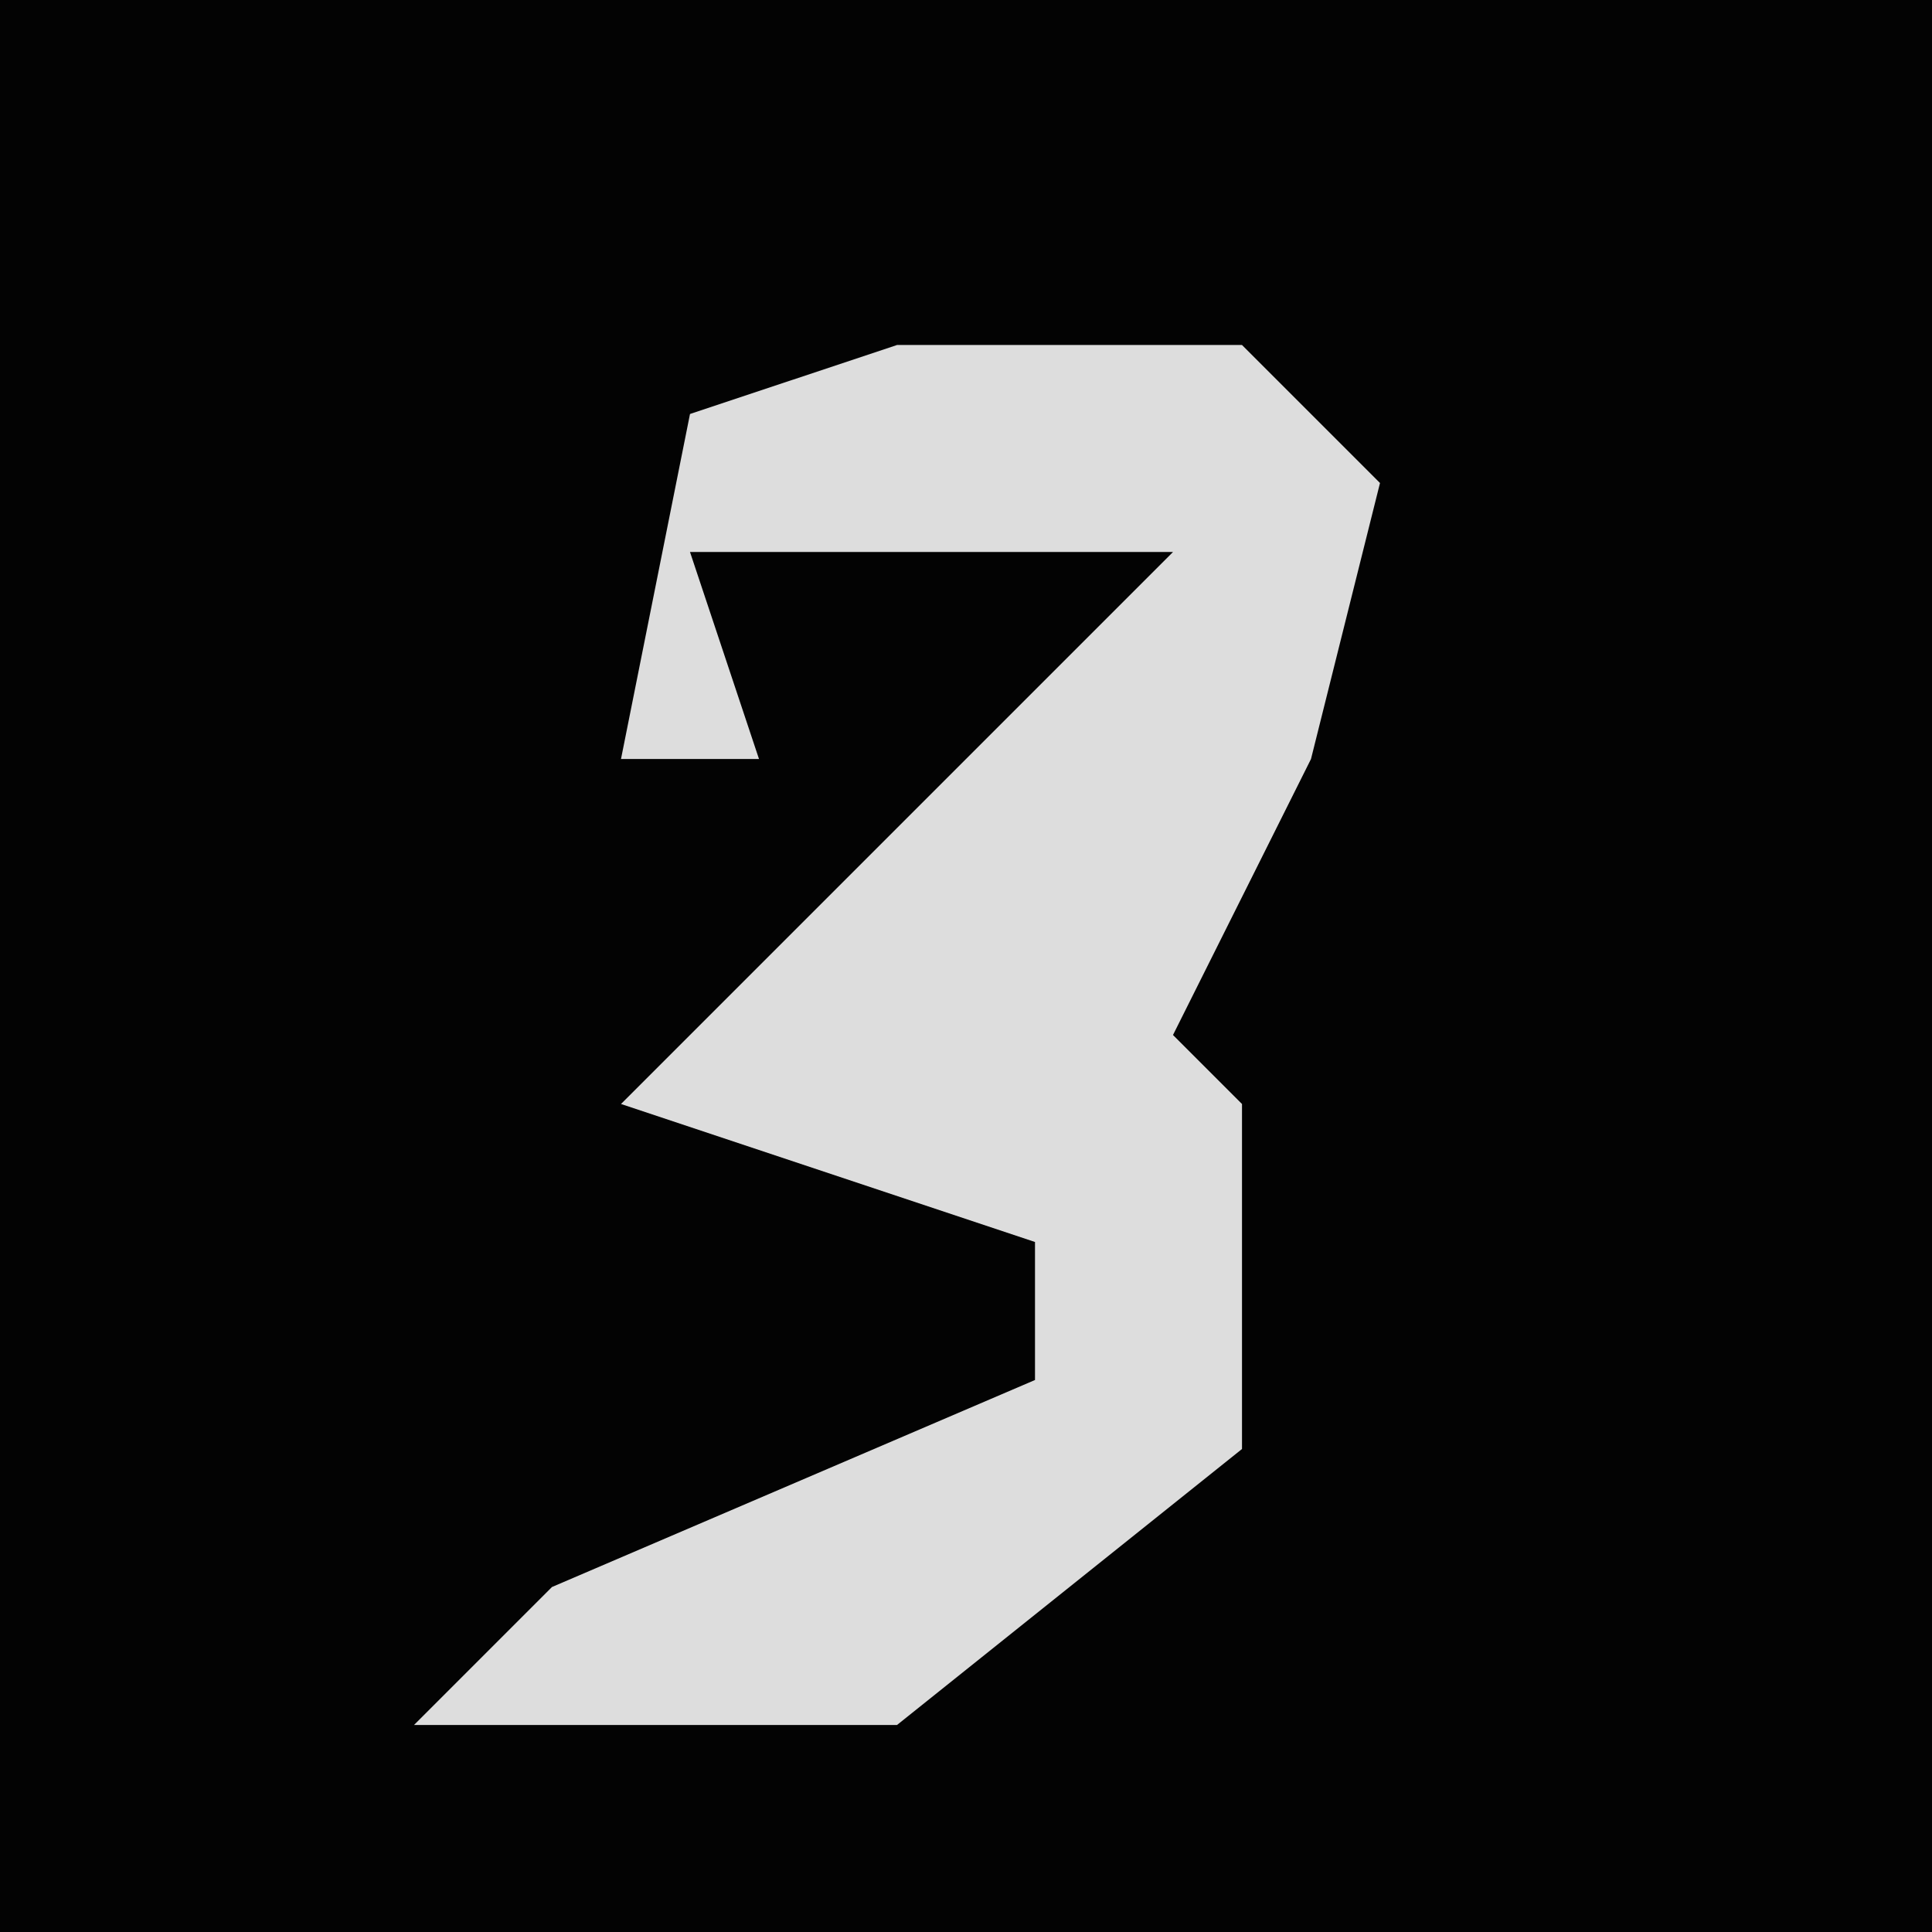 <?xml version="1.0" encoding="UTF-8"?>
<svg version="1.1" xmlns="http://www.w3.org/2000/svg" width="28" height="28">
<path d="M0,0 L28,0 L28,28 L0,28 Z " fill="#030303" transform="translate(0,0)"/>
<path d="M0,0 L5,0 L7,2 L6,6 L4,10 L5,11 L5,16 L0,20 L-7,20 L-5,18 L2,15 L2,13 L-4,11 L0,7 L4,3 L-3,3 L-2,6 L-4,6 L-3,1 Z " fill="#DDDDDD" transform="translate(13,5)"/>
</svg>
